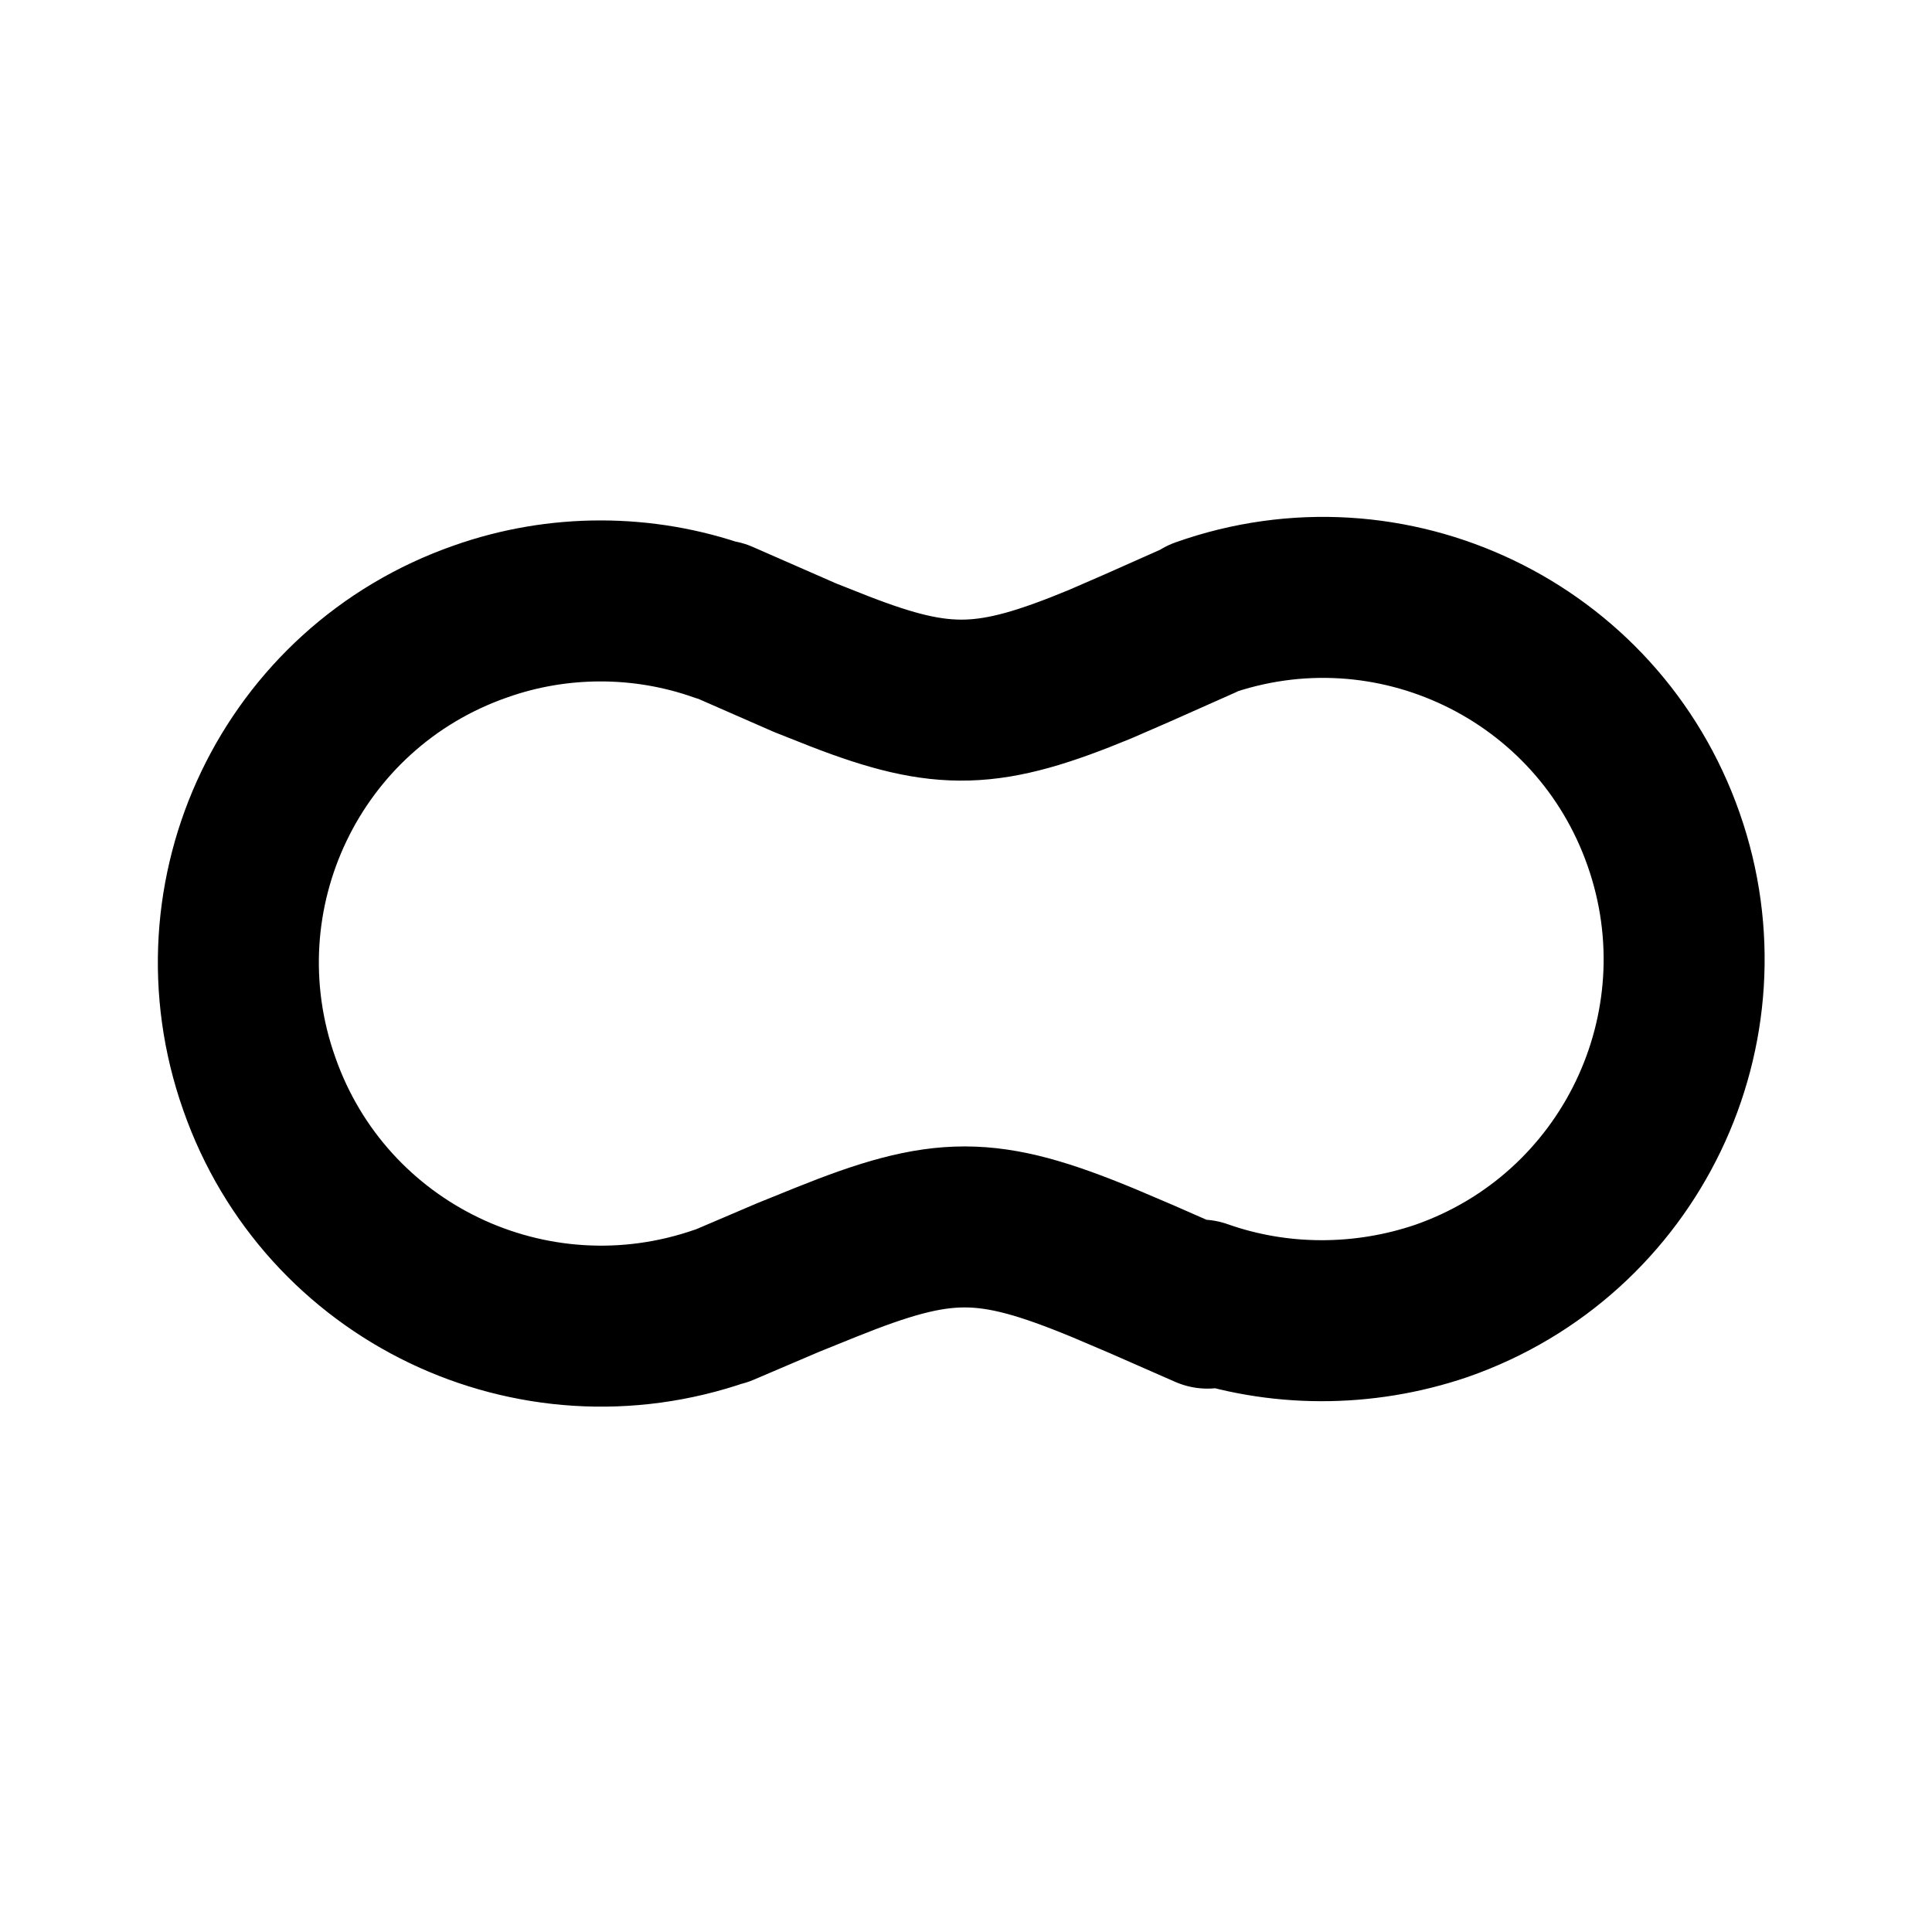 <svg viewBox="0 0 24 24" xmlns="http://www.w3.org/2000/svg"><g fill="none"><path d="M0 0h24v24H0Z"/><path fill="none" stroke="#000" stroke-linecap="round" stroke-linejoin="round" stroke-width="2" d="M15 16.25l-.82-.36 -.47-.2c-1.45-.6-2-.593-3.45-.01l-.47.19 -.82.35H8.96c-2.35.82-4.92-.41-5.74-2.76 -.83-2.35.4-4.92 2.75-5.74 .96-.34 2.02-.34 2.98 0v-.01l1.05.46 .43.17c1.29.5 1.86.48 3.237-.09l.46-.2 .81-.36V7.68c2.34-.83 4.91.4 5.73 2.75 .82 2.34-.41 4.91-2.76 5.73 -.97.33-2.03.33-2.99-.01"/></g></svg>